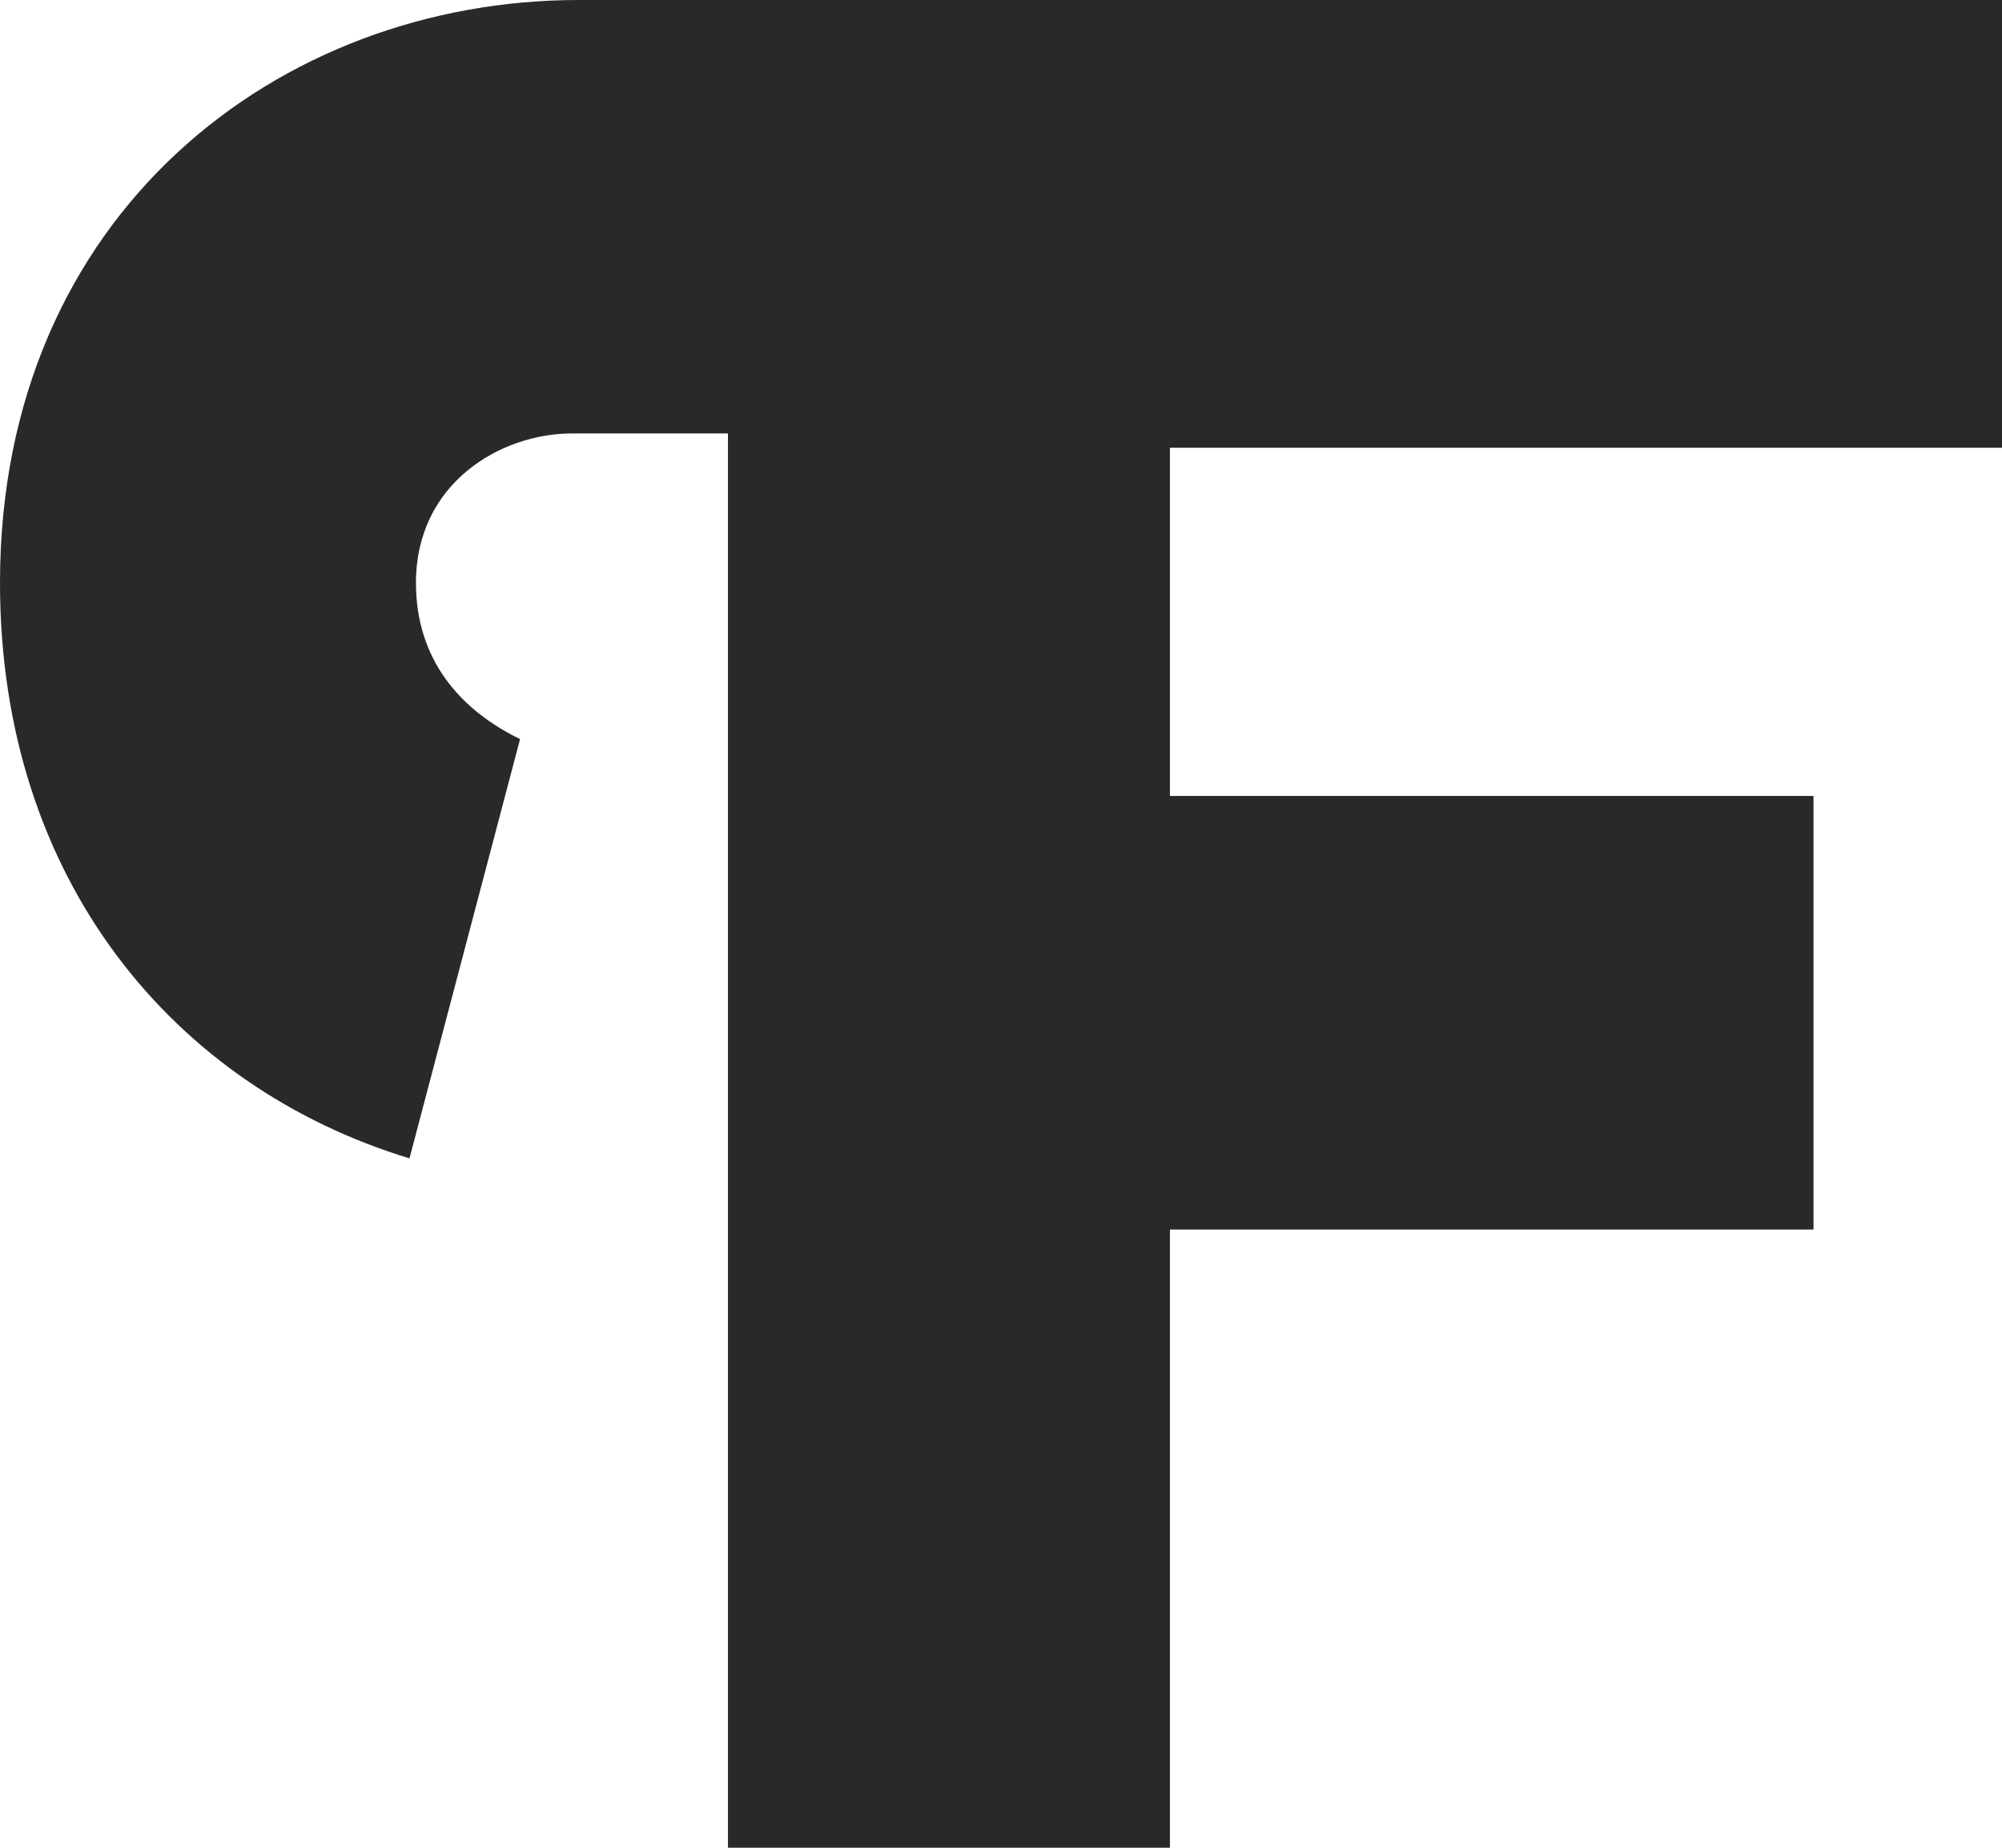 <svg width="13" height="12" fill="none" xmlns="http://www.w3.org/2000/svg"><path d="M2.66 7.523C1.14 7.062 0 5.723 0 3.785 0 1.385 1.815 0 3.757 0H13v2.908H7.597v2.261h4.179v2.816H7.597V12h-2.87V2.815H3.714c-.464 0-1.013.323-1.013.97 0 .507.296.83.676 1.015l-.718 2.723z" fill="#292929"/></svg>